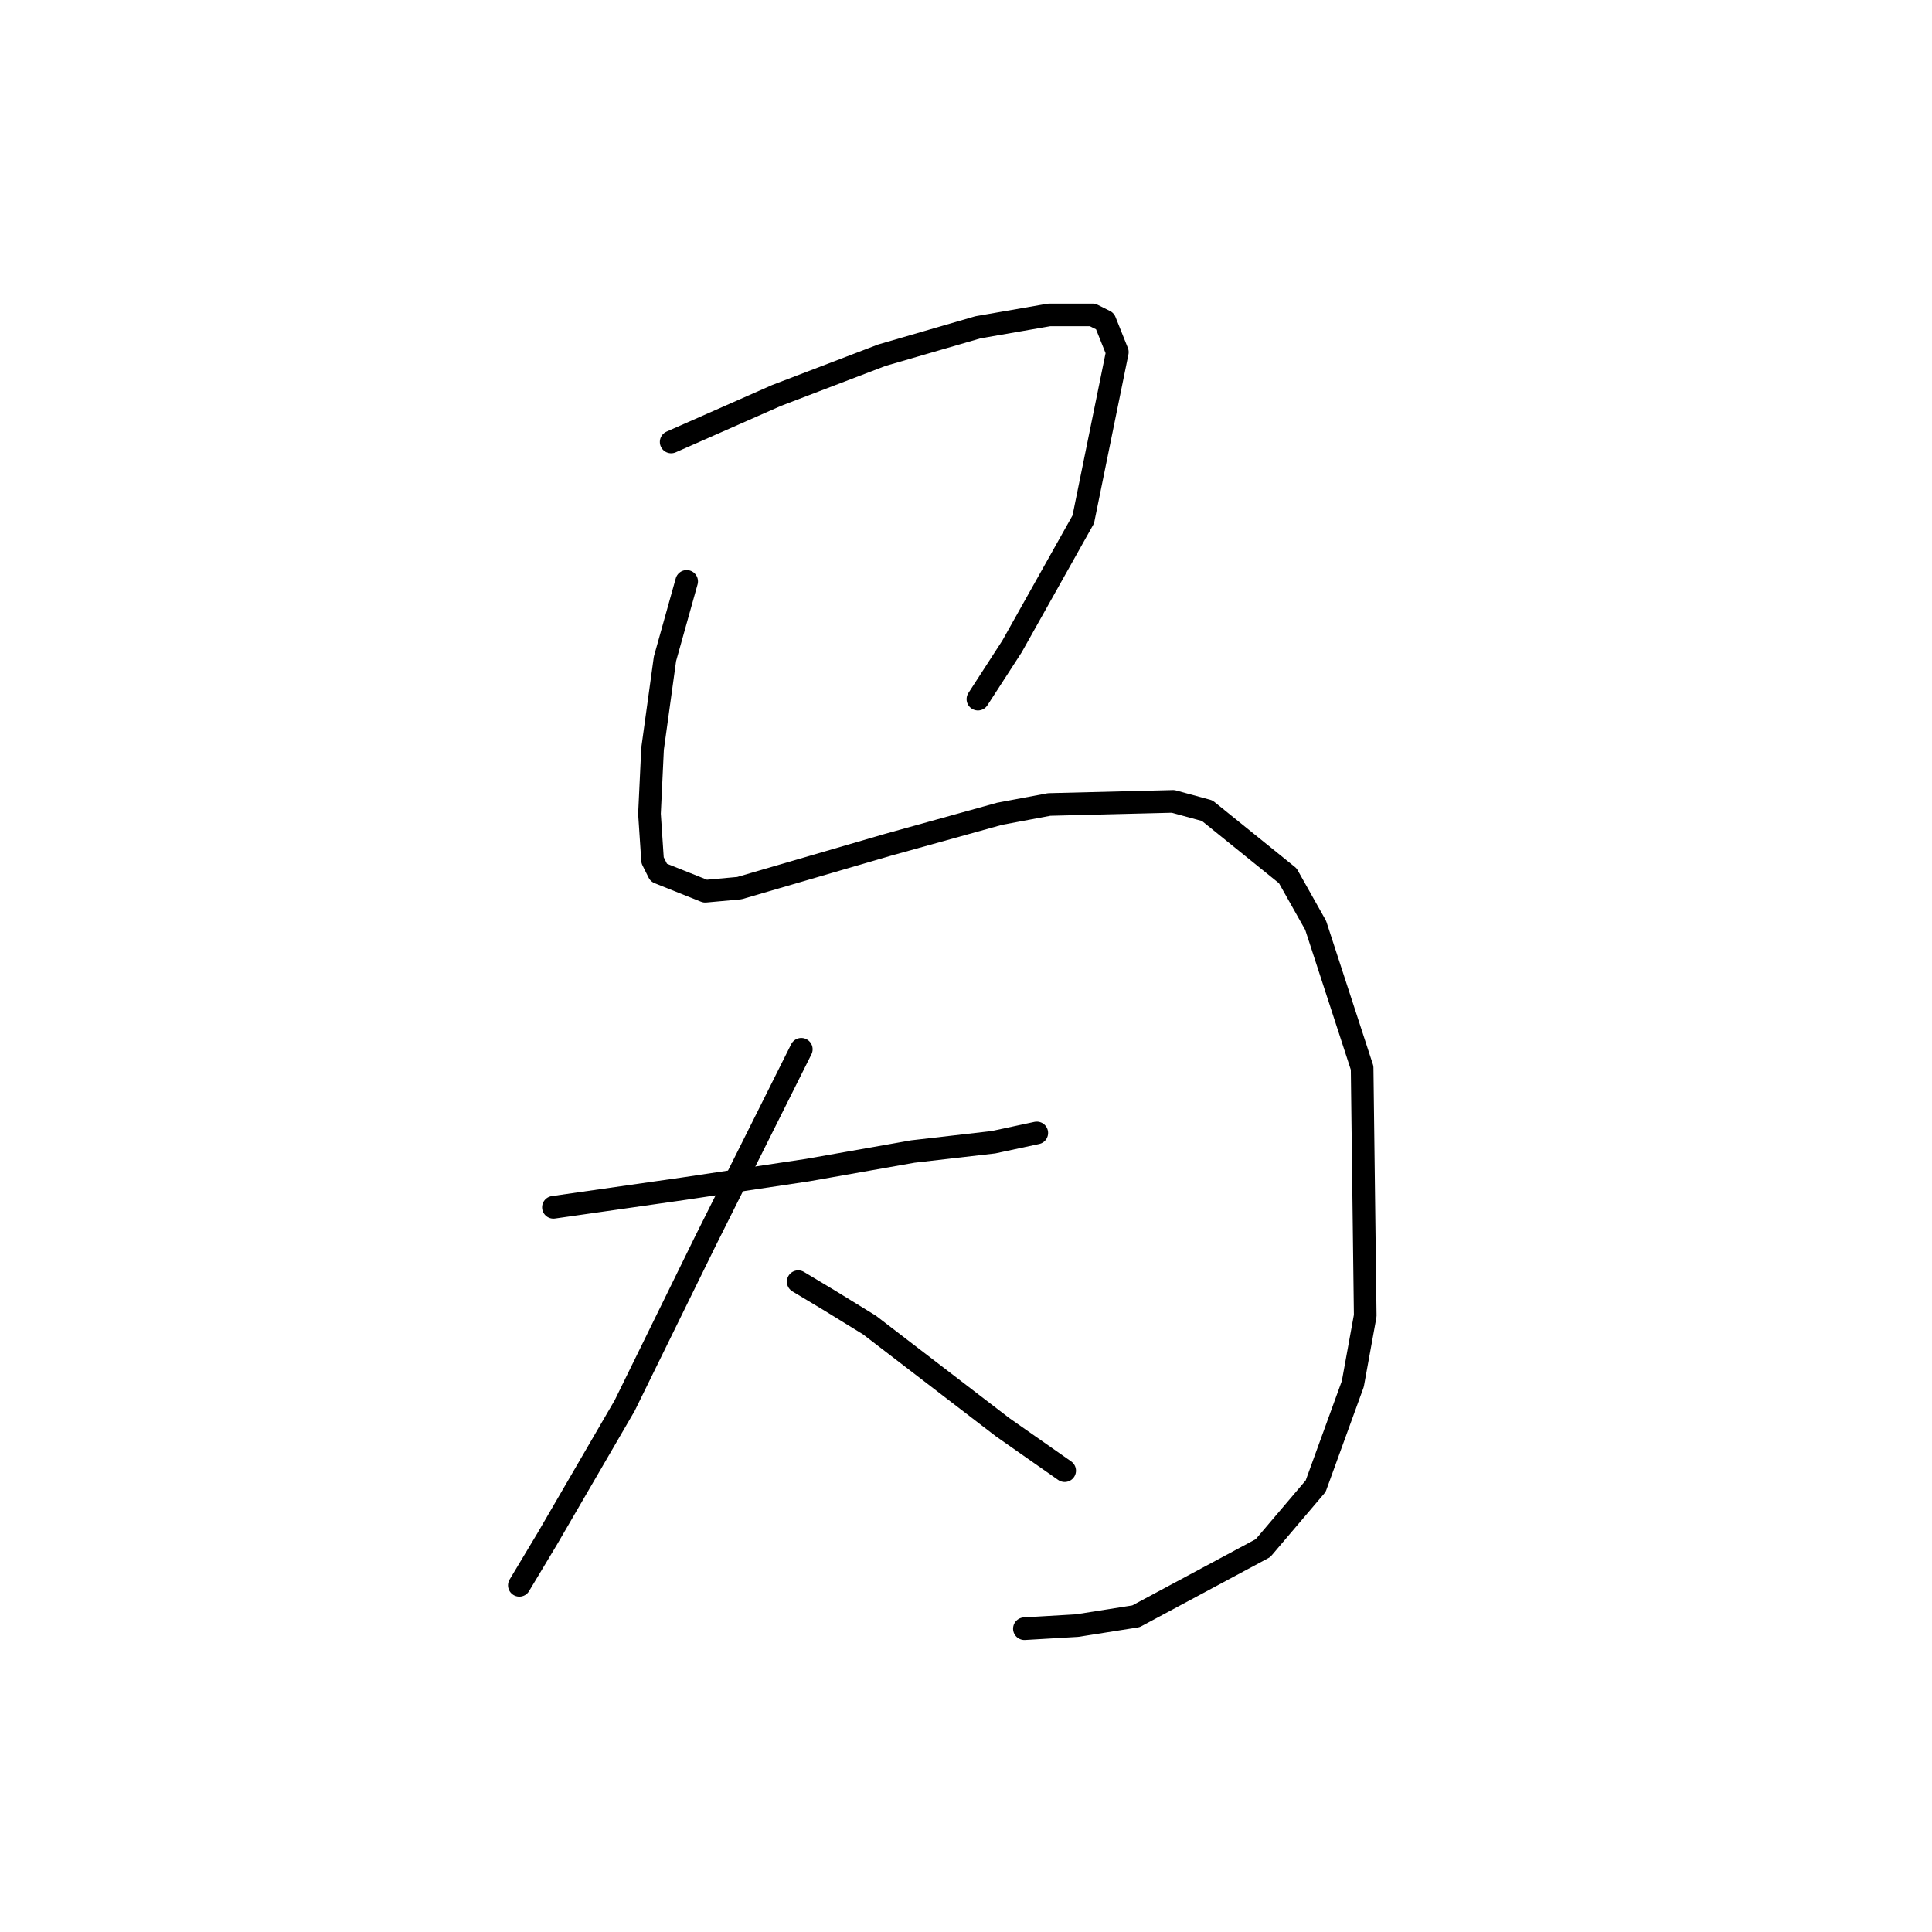 <?xml version="1.0" standalone="no"?>
    <svg width="256" height="256" xmlns="http://www.w3.org/2000/svg" version="1.1">
    <polyline stroke="black" stroke-width="3" stroke-linecap="round" fill="transparent" stroke-linejoin="round" points="88.932 58.562 102.891 52.403 116.851 47.066 129.578 43.37 139.021 41.728 144.769 41.728 146.412 42.549 148.054 46.655 143.538 68.826 134.095 85.659 129.578 92.639 129.578 92.639 " />
        <polyline stroke="black" stroke-width="3" stroke-linecap="round" fill="transparent" stroke-linejoin="round" points="90.985 77.037 88.111 87.302 86.468 99.208 86.058 107.83 86.468 113.989 87.289 115.631 93.448 118.094 97.964 117.684 117.672 111.936 132.452 107.83 139.021 106.598 155.444 106.188 159.961 107.42 170.635 116.042 174.331 122.611 180.489 141.497 180.9 174.343 179.257 183.375 174.331 196.924 167.351 205.135 150.517 214.168 142.717 215.4 135.737 215.81 135.737 215.81 " />
        <polyline stroke="black" stroke-width="3" stroke-linecap="round" fill="transparent" stroke-linejoin="round" points="73.33 159.973 90.574 157.509 106.997 155.046 120.956 152.582 131.631 151.351 137.379 150.119 137.379 150.119 " />
        <polyline stroke="black" stroke-width="3" stroke-linecap="round" fill="transparent" stroke-linejoin="round" points="106.176 139.033 93.448 164.489 82.773 186.249 72.509 203.904 68.814 210.062 68.814 210.062 " />
        <polyline stroke="black" stroke-width="3" stroke-linecap="round" fill="transparent" stroke-linejoin="round" points="105.765 169.826 109.871 172.29 115.208 175.574 132.863 189.123 141.074 194.871 141.074 194.871 " />
        </svg>